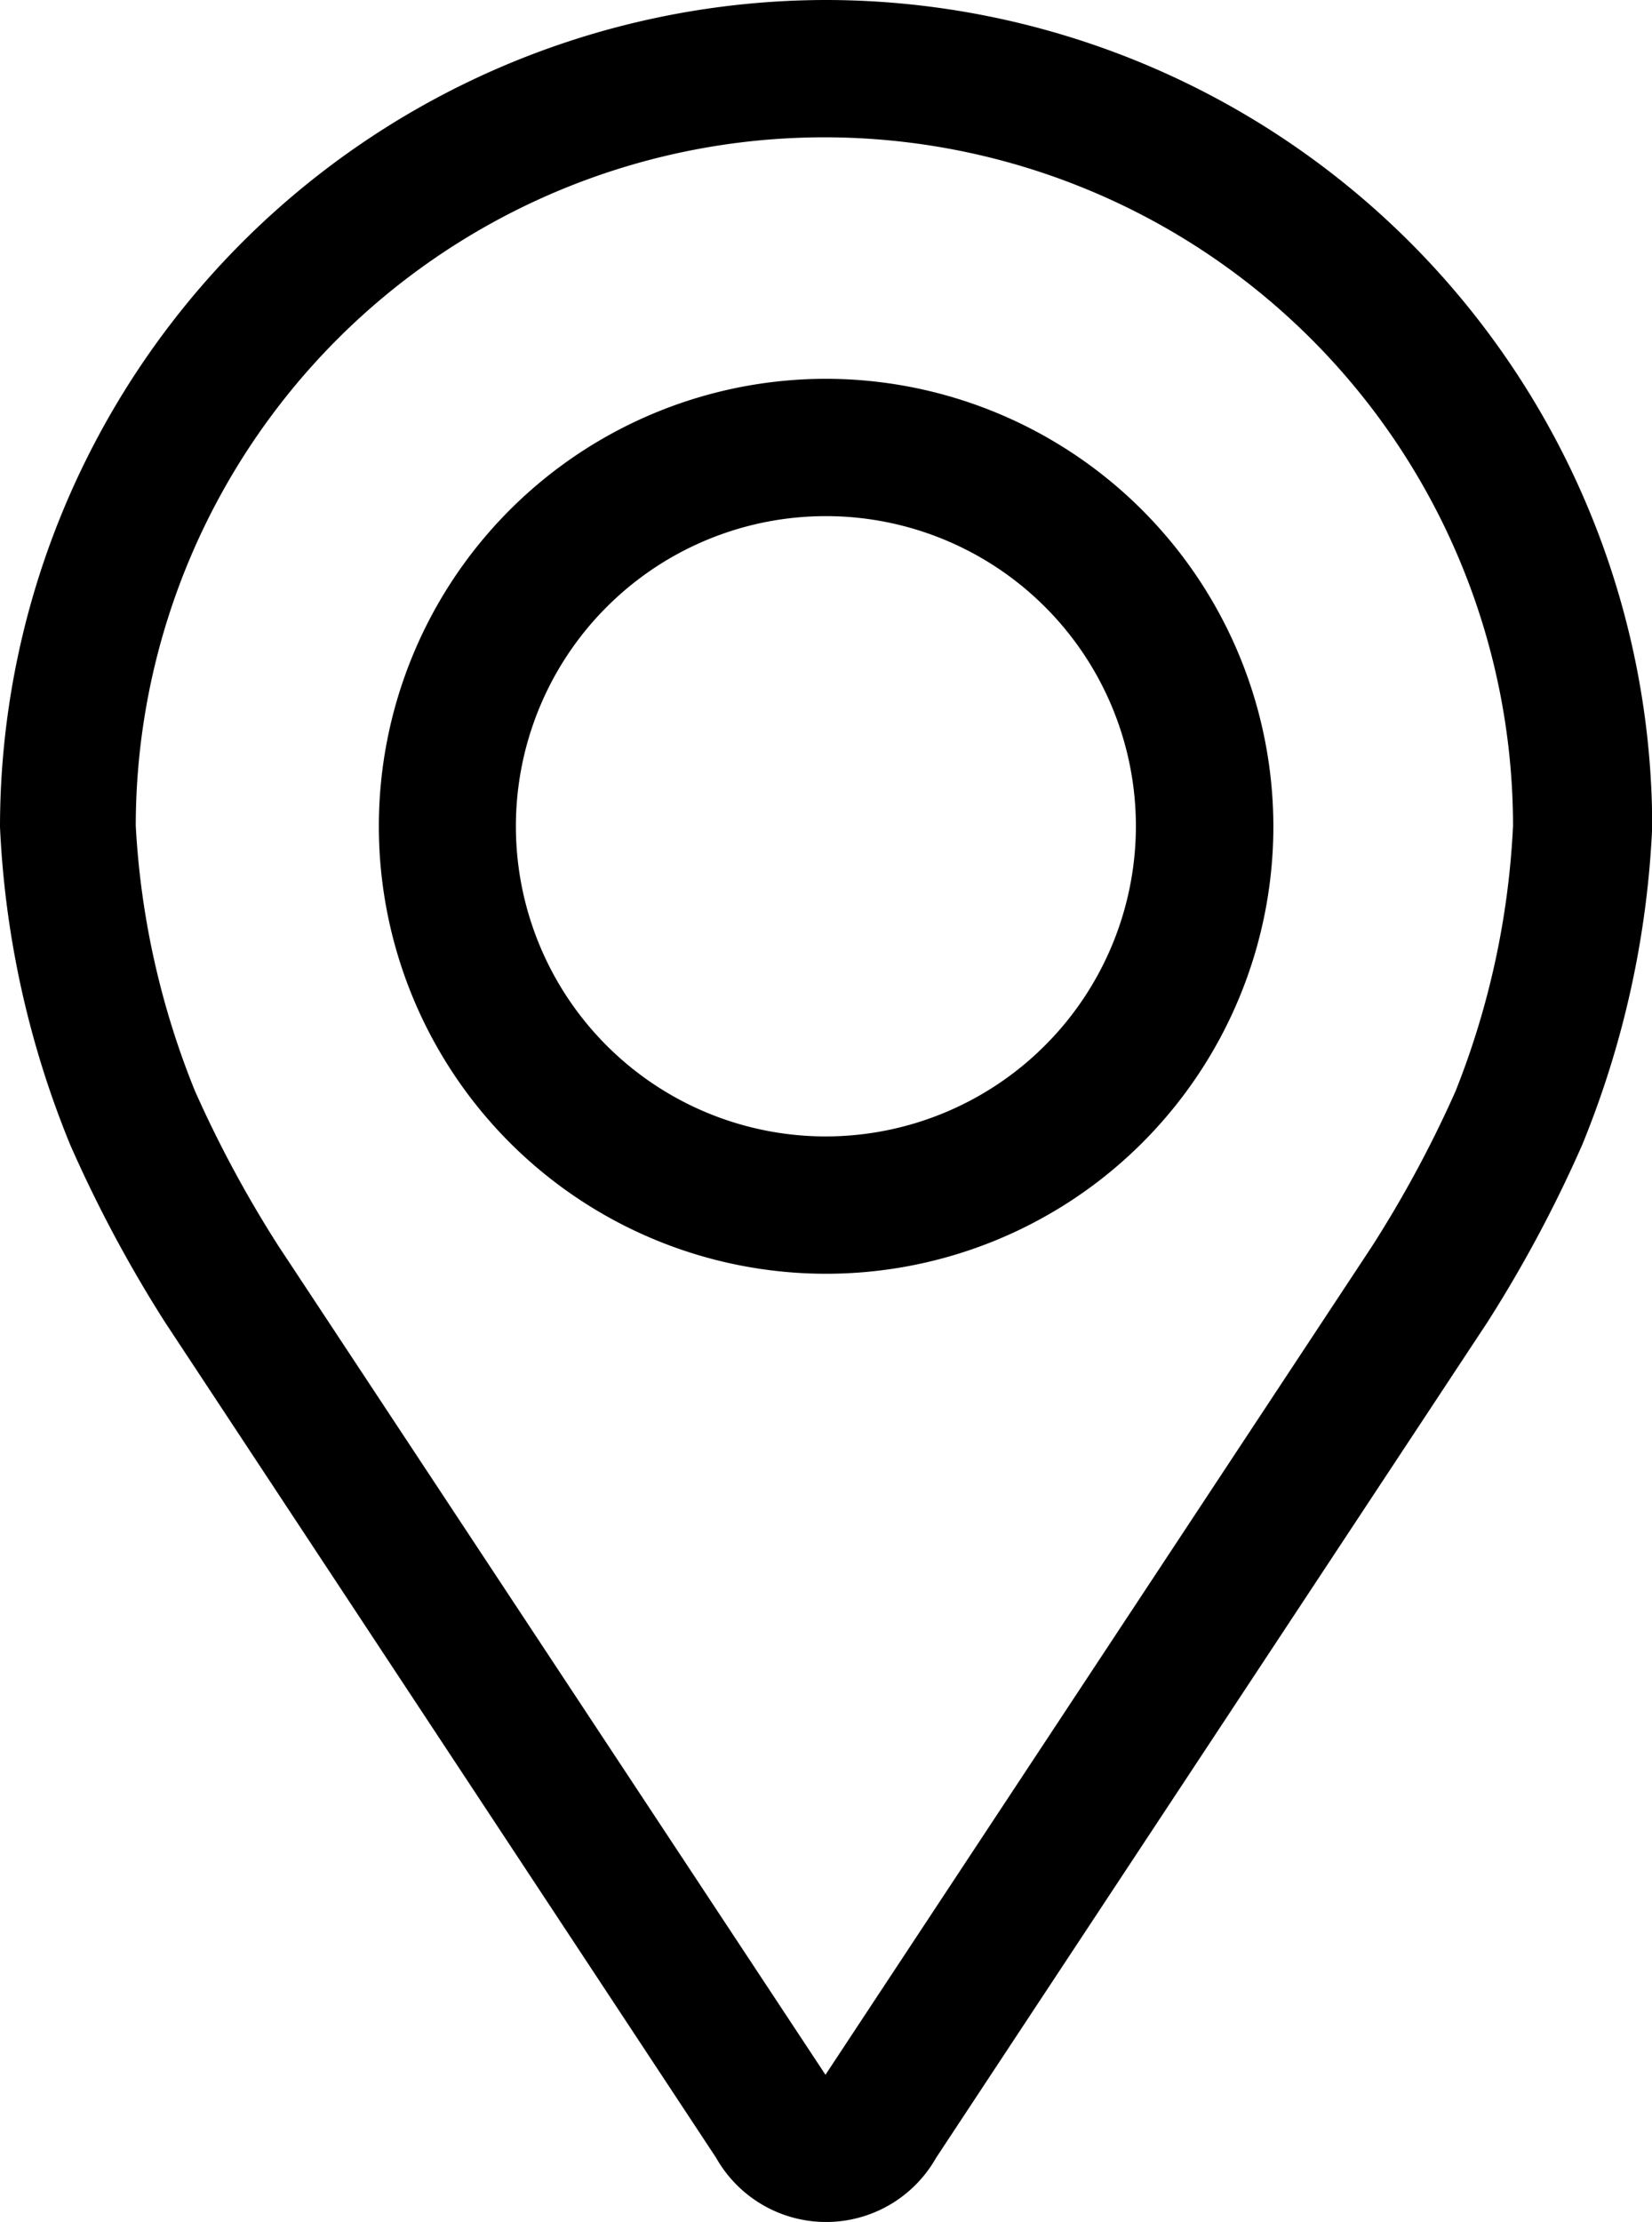 <svg xmlns="http://www.w3.org/2000/svg" width="7.727" height="10.388" viewBox="0 0 7.727 10.388">
  <g id="pin" transform="translate(-47.98 0.1)">
    <g id="그룹_34" data-name="그룹 34" transform="translate(48.08)">
      <g id="그룹_33" data-name="그룹 33" transform="translate(0)">
        <path id="패스_47" data-name="패스 47" d="M51.844,0A3.768,3.768,0,0,0,48.08,3.764,4.342,4.342,0,0,0,48.4,5.212a6.069,6.069,0,0,0,.435.814l2.58,3.91a.491.491,0,0,0,.858,0l2.581-3.91a6.044,6.044,0,0,0,.435-.814,4.341,4.341,0,0,0,.319-1.449A3.768,3.768,0,0,0,51.844,0ZM54.88,5.041a5.562,5.562,0,0,1-.4.742L51.9,9.692c-.051.077-.067.077-.118,0L49.2,5.782a5.564,5.564,0,0,1-.4-.742,3.942,3.942,0,0,1-.285-1.277,3.321,3.321,0,0,1,6.642,0A3.945,3.945,0,0,1,54.88,5.041Z" transform="translate(-48.08)" stroke="#000" stroke-width="0.2"/>
        <path id="패스_48" data-name="패스 48" d="M114.072,64.008A1.992,1.992,0,1,0,116.065,66,1.995,1.995,0,0,0,114.072,64.008Zm0,3.542a1.55,1.55,0,1,1,1.55-1.55A1.552,1.552,0,0,1,114.072,67.55Z" transform="translate(-110.309 -62.237)" stroke="#000" stroke-width="0.2"/>
      </g>
    </g>
  </g>
</svg>
